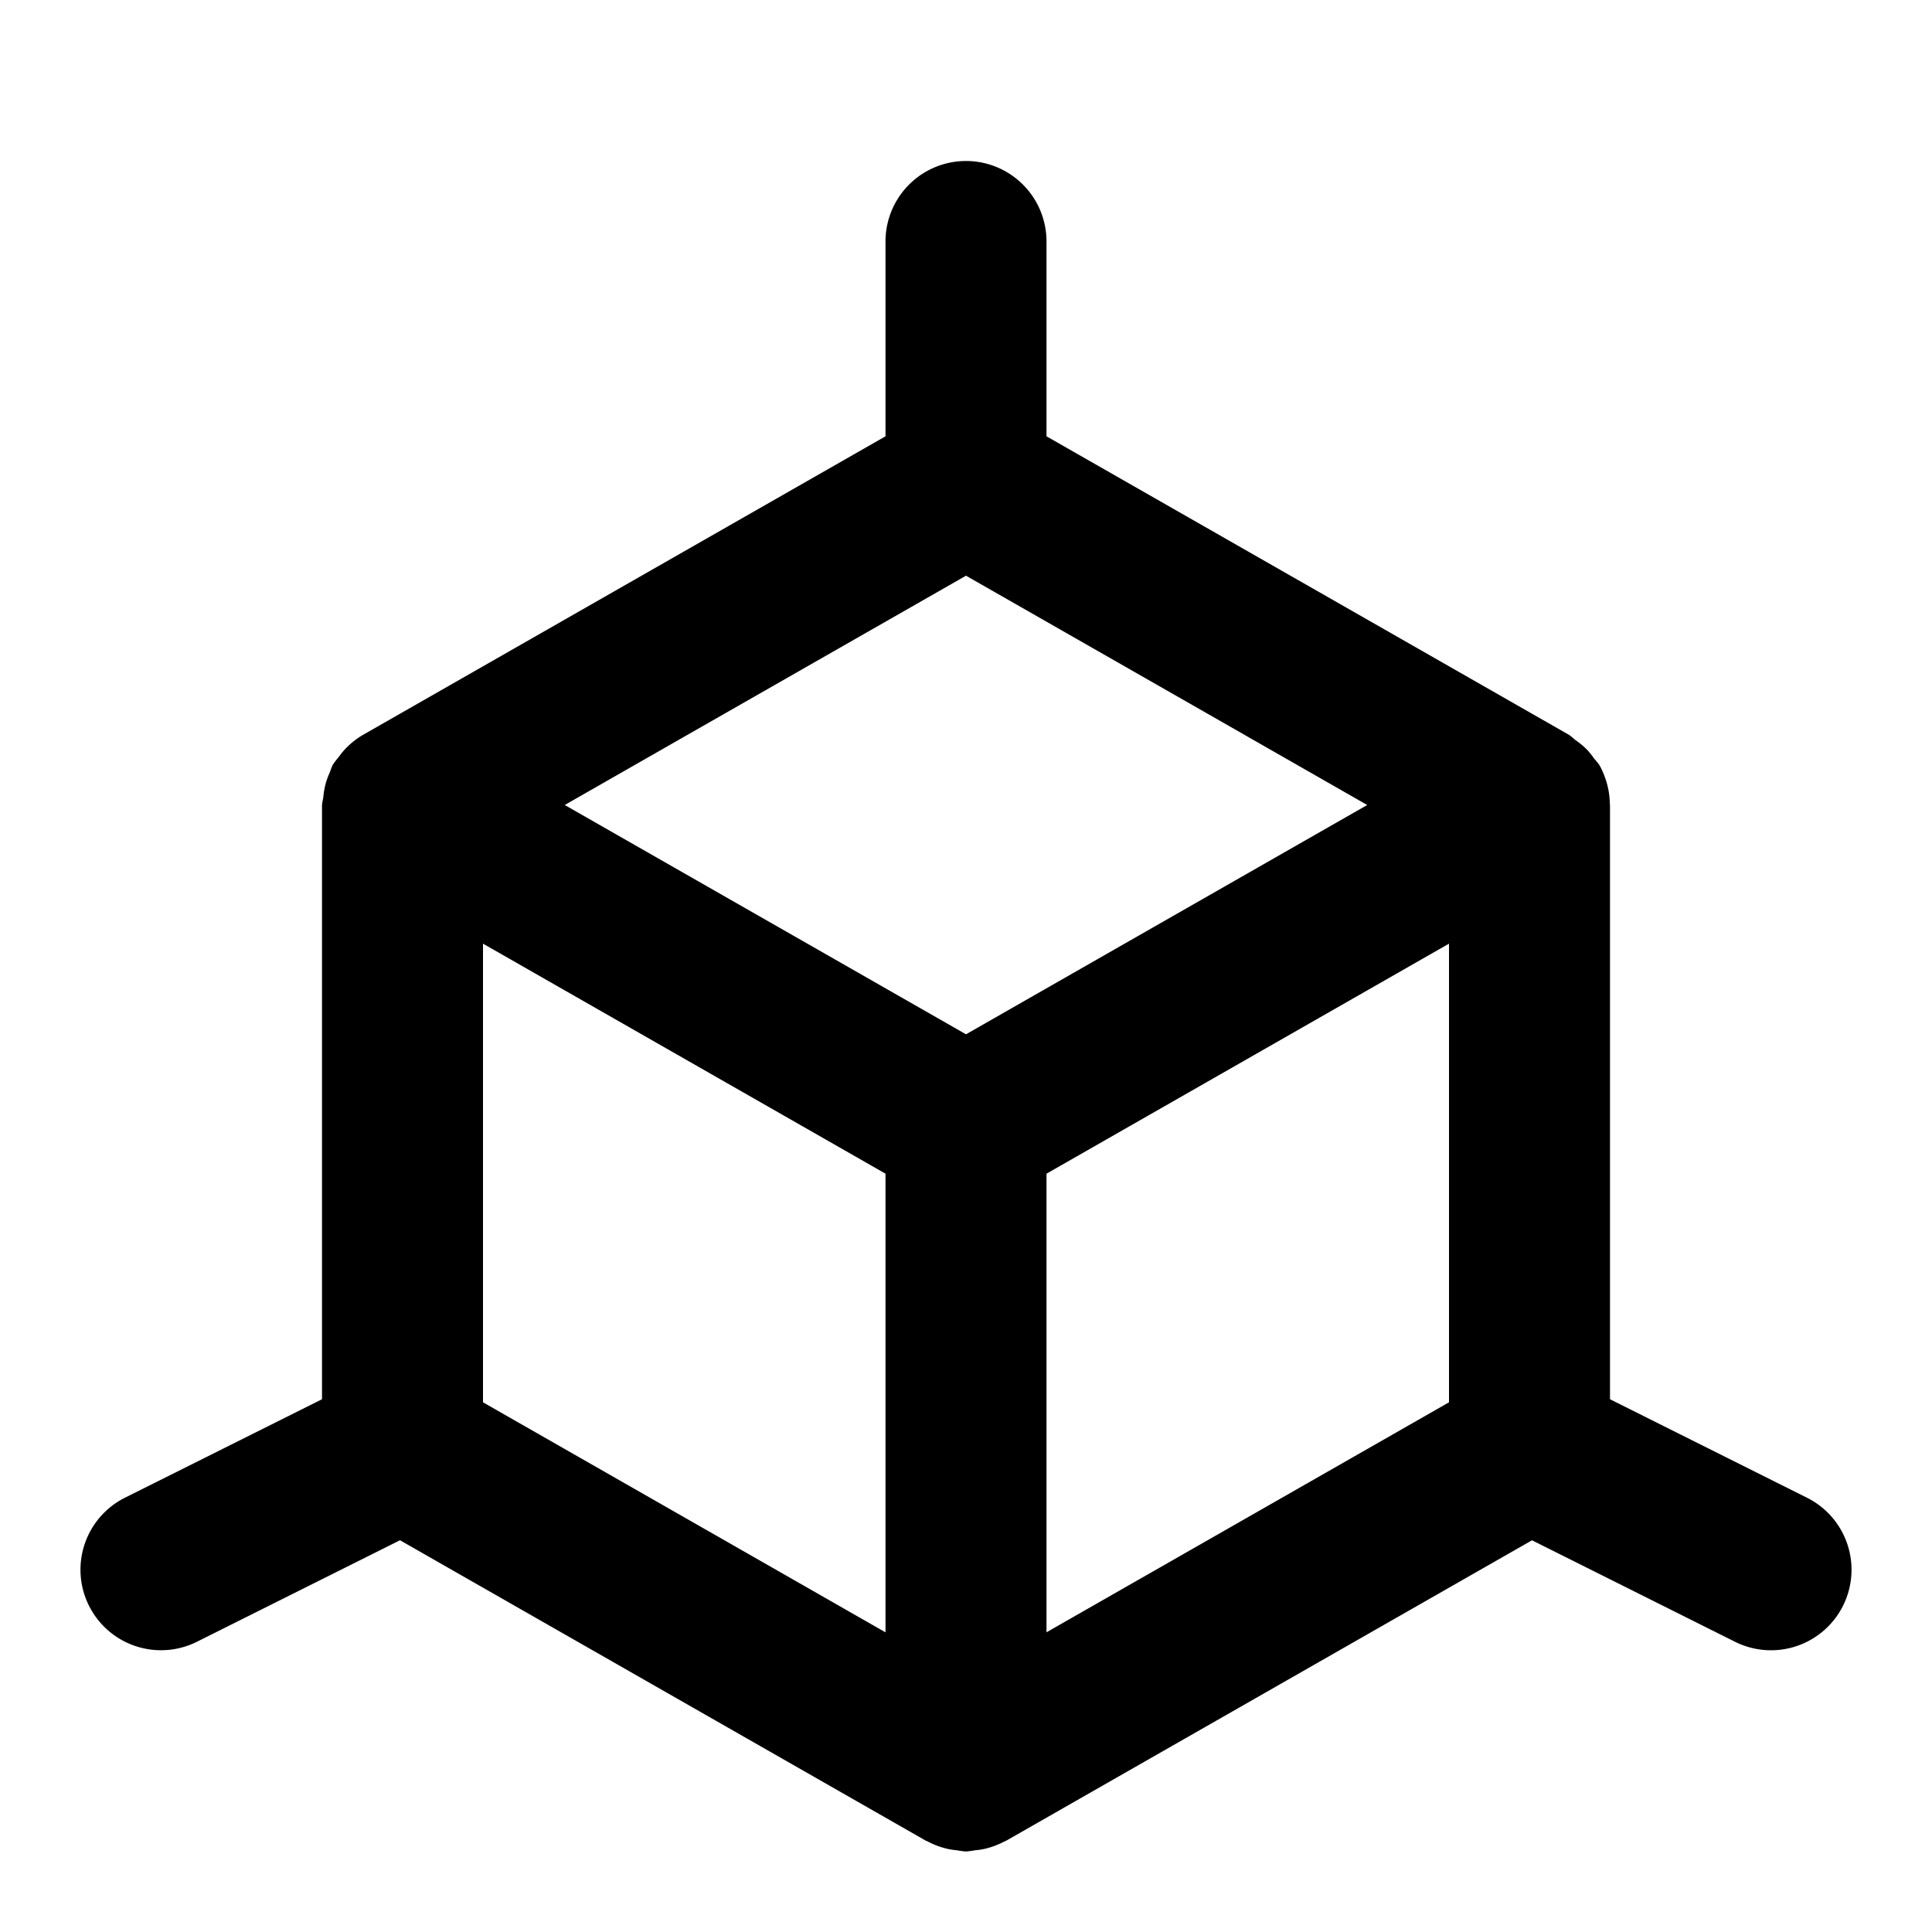 <svg xmlns="http://www.w3.org/2000/svg" width="48" height="48" viewBox="0 0 48 48"><path d="M24 4a2 2 0 0 0-2 2v4.84l-5.992 3.424-7 4-.004.002a2 2 0 0 0-.484.406 2 2 0 0 0-.104.135 2 2 0 0 0-.152.2 2 2 0 0 0-.065.17 2 2 0 0 0-.103.274 2 2 0 0 0-.065.37A2 2 0 0 0 8 20v14.764L3.105 37.21a2 2 0 0 0-.894 2.684 2 2 0 0 0 2.684.894l5.043-2.521 6.07 3.468 6.99 3.994.002.002.004.002.004.002.013.004.02.008a2 2 0 0 0 .545.197 2 2 0 0 0 .191.026A2 2 0 0 0 24 46a2 2 0 0 0 .223-.03 2 2 0 0 0 .191-.025 2 2 0 0 0 .545-.197l.033-.012.01-.006 6.99-3.994 6.07-3.468 5.043 2.521a2 2 0 0 0 2.684-.894 2 2 0 0 0-.894-2.684L40 34.764V20l-.004-.018v-.003a2 2 0 0 0-.111-.637l-.002-.004-.016-.045v-.002a2 2 0 0 0-.13-.283 2 2 0 0 0-.13-.16l-.002-.002a2 2 0 0 0-.167-.211 2 2 0 0 0-.305-.254 2 2 0 0 0-.14-.117l-7-4L26 10.84V6a2 2 0 0 0-2-2zm0 10.303 6.008 3.433L33.968 20 24 25.697 14.031 20l3.551-2.03.41-.234zm-12 9.142 10 5.715v11.395l-4.008-2.291L12 34.84zm24 0V34.84l-5.992 3.424L26 40.554V29.16z"/></svg>